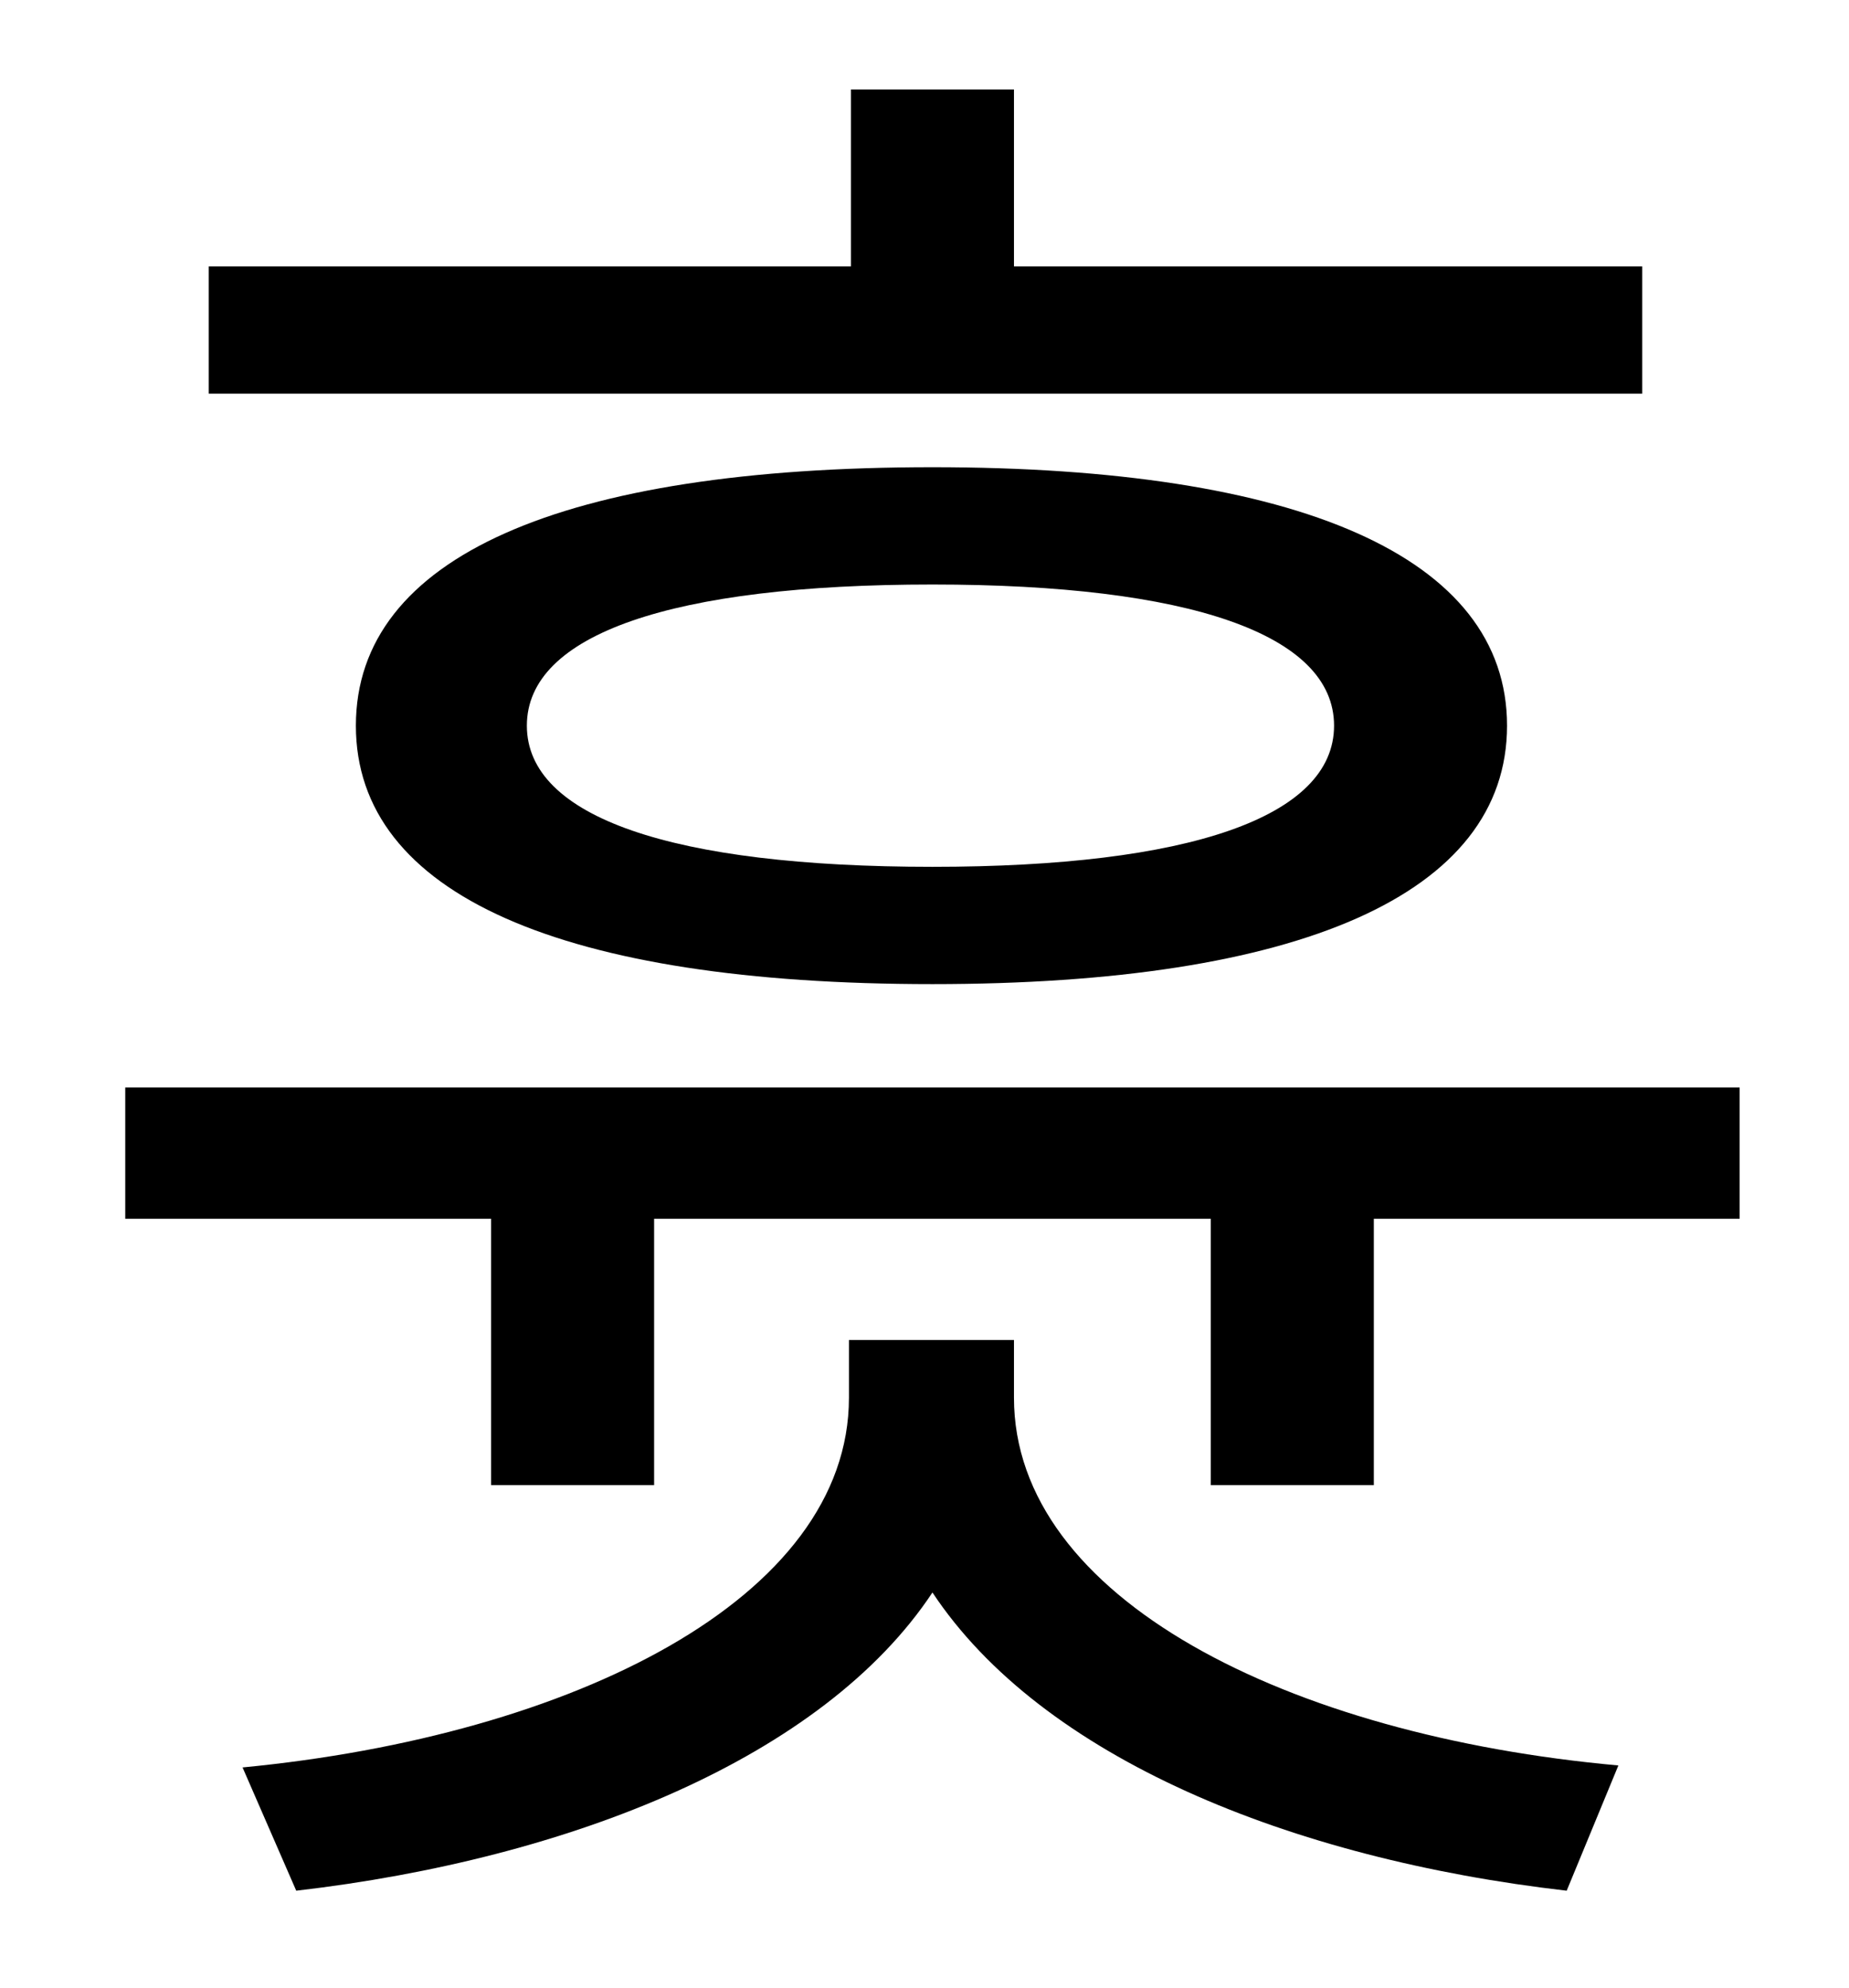 <?xml version="1.0" standalone="no"?>
<!DOCTYPE svg PUBLIC "-//W3C//DTD SVG 1.1//EN" "http://www.w3.org/Graphics/SVG/1.1/DTD/svg11.dtd" >
<svg xmlns="http://www.w3.org/2000/svg" xmlns:xlink="http://www.w3.org/1999/xlink" version="1.1" viewBox="-10 0 930 1000">
   <path fill="currentColor"
d="M816 134v64h-721v-64h323v-89h82v89h316zM661 365c0 -46 -73 -71 -202 -71c-131 0 -204 25 -204 71s73 71 204 71c129 0 202 -25 202 -71zM169 365c0 -85 104 -130 290 -130c184 0 289 45 289 130s-105 130 -289 130c-186 0 -290 -45 -290 -130zM500 674v29
c0 101 138 170 304 185l-26 63c-139 -16 -264 -67 -319 -150c-55 83 -182 134 -320 150l-27 -62c166 -16 305 -85 305 -186v-29h83zM53 547h812v66h-184v134h-82v-134h-280v134h-82v-134h-184v-66z" />
</svg>

